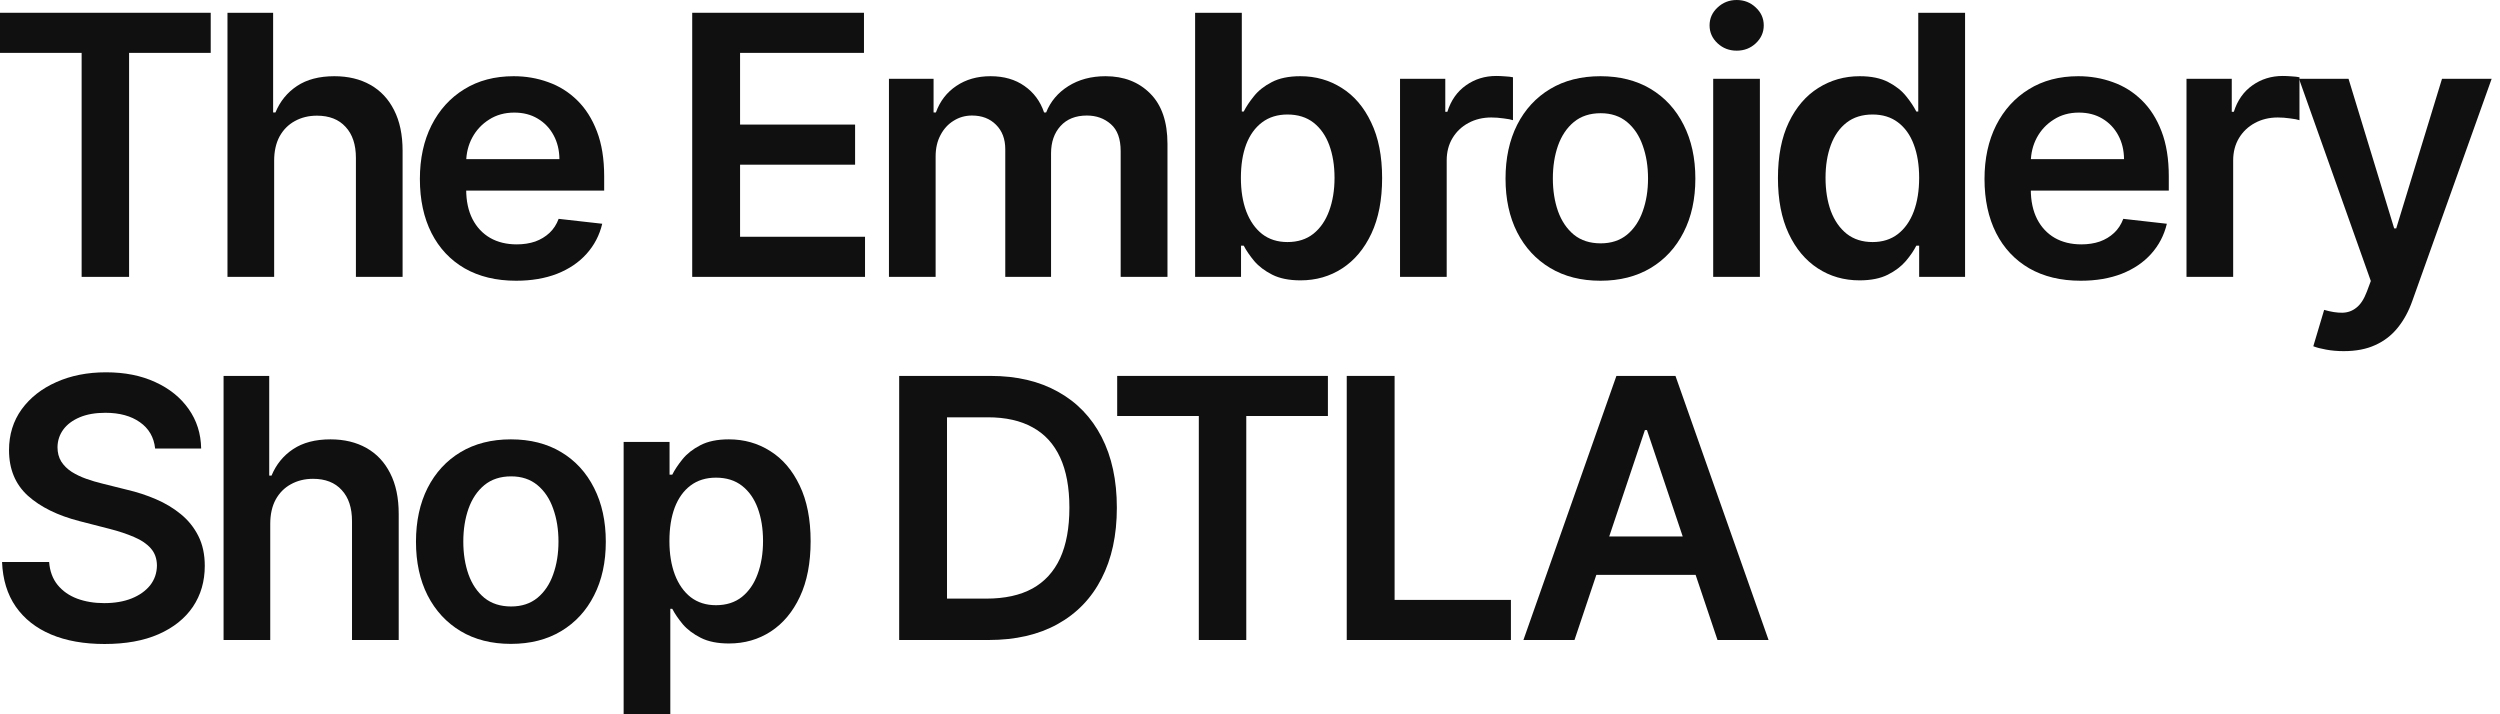 <svg width="112" height="32" viewBox="0 0 112 32" fill="none" xmlns="http://www.w3.org/2000/svg">
<path d="M70.537 28.672H68.249L72.415 16.841H75.061L79.232 28.672H76.944L73.784 19.267H73.692L70.537 28.672ZM70.612 24.033H76.852V25.755H70.612V24.033Z" fill="#101010"/>
<path d="M60.334 28.672V16.841H62.478V26.876H67.689V28.672H60.334Z" fill="#101010"/>
<path d="M50.05 18.637V16.841H59.49V18.637H55.833V28.672H53.707V18.637H50.05Z" fill="#101010"/>
<path d="M44.292 28.672H40.283V16.841H44.373C45.548 16.841 46.557 17.078 47.4 17.551C48.248 18.021 48.898 18.697 49.353 19.579C49.807 20.461 50.035 21.516 50.035 22.745C50.035 23.977 49.806 25.037 49.347 25.922C48.893 26.808 48.236 27.488 47.377 27.962C46.522 28.436 45.494 28.672 44.292 28.672ZM42.426 26.818H44.188C45.012 26.818 45.7 26.668 46.251 26.367C46.801 26.063 47.215 25.61 47.493 25.01C47.77 24.405 47.909 23.65 47.909 22.745C47.909 21.84 47.77 21.089 47.493 20.492C47.215 19.891 46.805 19.442 46.262 19.146C45.723 18.845 45.053 18.695 44.252 18.695H42.426V26.818Z" fill="#101010"/>
<path d="M27.939 32V19.799H29.996V21.266H30.117C30.225 21.05 30.377 20.821 30.573 20.578C30.77 20.332 31.036 20.122 31.371 19.949C31.706 19.772 32.133 19.683 32.653 19.683C33.339 19.683 33.957 19.858 34.508 20.209C35.062 20.555 35.501 21.07 35.825 21.751C36.152 22.429 36.316 23.261 36.316 24.247C36.316 25.221 36.156 26.049 35.836 26.731C35.517 27.413 35.081 27.933 34.531 28.291C33.98 28.649 33.356 28.828 32.659 28.828C32.151 28.828 31.729 28.744 31.394 28.574C31.059 28.405 30.789 28.201 30.585 27.962C30.385 27.719 30.229 27.49 30.117 27.274H30.03V32H27.939ZM29.99 24.235C29.99 24.809 30.071 25.312 30.233 25.743C30.398 26.175 30.635 26.512 30.943 26.754C31.255 26.993 31.633 27.113 32.075 27.113C32.538 27.113 32.925 26.989 33.237 26.743C33.549 26.492 33.784 26.152 33.941 25.72C34.103 25.285 34.184 24.79 34.184 24.235C34.184 23.685 34.105 23.196 33.947 22.768C33.789 22.34 33.554 22.006 33.242 21.763C32.931 21.52 32.541 21.399 32.075 21.399C31.629 21.399 31.249 21.516 30.937 21.751C30.625 21.986 30.389 22.316 30.227 22.739C30.069 23.163 29.99 23.662 29.99 24.235Z" fill="#101010"/>
<path d="M22.888 28.846C22.022 28.846 21.271 28.655 20.635 28.274C20 27.892 19.507 27.359 19.156 26.673C18.809 25.988 18.636 25.187 18.636 24.27C18.636 23.354 18.809 22.55 19.156 21.861C19.507 21.172 20 20.636 20.635 20.255C21.271 19.874 22.022 19.683 22.888 19.683C23.755 19.683 24.506 19.874 25.141 20.255C25.777 20.636 26.268 21.172 26.615 21.861C26.965 22.55 27.14 23.354 27.14 24.27C27.14 25.187 26.965 25.988 26.615 26.673C26.268 27.359 25.777 27.892 25.141 28.274C24.506 28.655 23.755 28.846 22.888 28.846ZM22.9 27.17C23.37 27.17 23.762 27.041 24.078 26.783C24.394 26.521 24.629 26.171 24.783 25.732C24.941 25.293 25.02 24.804 25.02 24.264C25.02 23.721 24.941 23.23 24.783 22.791C24.629 22.348 24.394 21.996 24.078 21.734C23.762 21.472 23.37 21.341 22.9 21.341C22.418 21.341 22.018 21.472 21.698 21.734C21.382 21.996 21.145 22.348 20.988 22.791C20.834 23.23 20.756 23.721 20.756 24.264C20.756 24.804 20.834 25.293 20.988 25.732C21.145 26.171 21.382 26.521 21.698 26.783C22.018 27.041 22.418 27.17 22.9 27.17Z" fill="#101010"/>
<path d="M12.107 23.473V28.672H10.016V16.841H12.061V21.306H12.165C12.373 20.806 12.695 20.411 13.13 20.122C13.569 19.829 14.128 19.683 14.805 19.683C15.422 19.683 15.959 19.812 16.417 20.07C16.876 20.328 17.23 20.706 17.48 21.202C17.735 21.699 17.862 22.306 17.862 23.022V28.672H15.77V23.346C15.77 22.749 15.616 22.285 15.308 21.953C15.004 21.618 14.576 21.451 14.025 21.451C13.656 21.451 13.325 21.532 13.032 21.694C12.743 21.851 12.516 22.081 12.35 22.381C12.188 22.681 12.107 23.045 12.107 23.473Z" fill="#101010"/>
<path d="M6.95 20.093C6.896 19.589 6.669 19.196 6.268 18.915C5.871 18.634 5.355 18.493 4.72 18.493C4.273 18.493 3.89 18.56 3.57 18.695C3.251 18.83 3.006 19.013 2.836 19.244C2.667 19.475 2.58 19.739 2.576 20.035C2.576 20.282 2.632 20.496 2.744 20.677C2.86 20.858 3.016 21.012 3.212 21.139C3.408 21.262 3.626 21.366 3.865 21.451C4.104 21.535 4.344 21.607 4.587 21.665L5.696 21.942C6.143 22.046 6.572 22.186 6.984 22.364C7.4 22.541 7.772 22.764 8.1 23.034C8.431 23.303 8.693 23.629 8.885 24.01C9.078 24.391 9.174 24.838 9.174 25.35C9.174 26.044 8.997 26.654 8.643 27.182C8.288 27.706 7.776 28.116 7.106 28.412C6.44 28.705 5.633 28.851 4.685 28.851C3.765 28.851 2.965 28.709 2.288 28.424C1.614 28.139 1.086 27.723 0.705 27.176C0.327 26.629 0.123 25.963 0.092 25.177H2.201C2.232 25.589 2.359 25.932 2.582 26.206C2.806 26.479 3.096 26.683 3.455 26.818C3.817 26.953 4.221 27.02 4.668 27.02C5.134 27.02 5.542 26.951 5.893 26.812C6.247 26.67 6.524 26.473 6.725 26.223C6.925 25.969 7.027 25.672 7.031 25.333C7.027 25.025 6.936 24.771 6.759 24.57C6.582 24.366 6.334 24.197 6.014 24.062C5.698 23.924 5.328 23.8 4.905 23.692L3.559 23.346C2.584 23.095 1.814 22.716 1.248 22.208C0.685 21.695 0.404 21.016 0.404 20.168C0.404 19.471 0.593 18.861 0.97 18.337C1.352 17.813 1.87 17.407 2.524 17.118C3.179 16.825 3.921 16.679 4.749 16.679C5.588 16.679 6.324 16.825 6.956 17.118C7.591 17.407 8.09 17.809 8.452 18.325C8.814 18.838 9.001 19.427 9.012 20.093H6.95Z" fill="#101010"/>
<path d="M105 15.731C104.715 15.731 104.451 15.708 104.208 15.662C103.97 15.62 103.779 15.57 103.636 15.512L104.122 13.883C104.426 13.971 104.697 14.014 104.936 14.01C105.175 14.006 105.385 13.931 105.566 13.784C105.751 13.642 105.907 13.403 106.034 13.068L106.213 12.589L102.995 3.53H105.214L107.259 10.232H107.351L109.402 3.53H111.626L108.073 13.478C107.908 13.948 107.688 14.351 107.415 14.686C107.141 15.025 106.806 15.283 106.409 15.46C106.017 15.641 105.547 15.731 105 15.731Z" fill="#101010"/>
<path d="M97.955 12.404V3.53H99.983V5.009H100.075C100.237 4.497 100.514 4.102 100.907 3.825C101.304 3.543 101.756 3.403 102.265 3.403C102.38 3.403 102.509 3.409 102.652 3.42C102.798 3.428 102.92 3.441 103.016 3.461V5.384C102.927 5.354 102.787 5.327 102.594 5.304C102.405 5.277 102.223 5.263 102.045 5.263C101.664 5.263 101.321 5.346 101.017 5.511C100.717 5.673 100.48 5.899 100.306 6.187C100.133 6.476 100.046 6.809 100.046 7.187V12.404H97.955Z" fill="#101010"/>
<path d="M93.216 12.577C92.326 12.577 91.558 12.392 90.911 12.022C90.268 11.649 89.773 11.121 89.426 10.44C89.08 9.754 88.906 8.947 88.906 8.019C88.906 7.106 89.08 6.305 89.426 5.615C89.777 4.922 90.266 4.383 90.894 3.998C91.521 3.609 92.259 3.414 93.106 3.414C93.653 3.414 94.169 3.503 94.655 3.68C95.144 3.853 95.575 4.123 95.949 4.489C96.326 4.855 96.623 5.321 96.838 5.887C97.054 6.449 97.162 7.119 97.162 7.897V8.539H89.888V7.129H95.157C95.153 6.729 95.067 6.372 94.897 6.06C94.728 5.745 94.491 5.496 94.187 5.315C93.886 5.134 93.536 5.044 93.135 5.044C92.708 5.044 92.332 5.148 92.009 5.356C91.685 5.56 91.433 5.829 91.252 6.164C91.075 6.496 90.984 6.86 90.98 7.256V8.487C90.98 9.003 91.075 9.446 91.263 9.816C91.452 10.181 91.716 10.463 92.055 10.659C92.394 10.852 92.79 10.948 93.245 10.948C93.549 10.948 93.825 10.905 94.071 10.821C94.318 10.732 94.531 10.603 94.712 10.434C94.893 10.264 95.03 10.054 95.123 9.804L97.075 10.024C96.952 10.54 96.717 10.99 96.37 11.375C96.028 11.757 95.589 12.053 95.053 12.265C94.518 12.473 93.906 12.577 93.216 12.577Z" fill="#101010"/>
<path d="M83.309 12.56C82.612 12.56 81.988 12.381 81.438 12.022C80.887 11.664 80.451 11.144 80.132 10.463C79.812 9.781 79.652 8.953 79.652 7.978C79.652 6.992 79.814 6.16 80.138 5.483C80.465 4.801 80.906 4.287 81.461 3.94C82.015 3.59 82.633 3.414 83.315 3.414C83.835 3.414 84.263 3.503 84.598 3.68C84.933 3.853 85.198 4.063 85.395 4.31C85.591 4.552 85.743 4.782 85.851 4.997H85.938V0.572H88.035V12.404H85.978V11.006H85.851C85.743 11.221 85.588 11.45 85.383 11.693C85.179 11.932 84.91 12.136 84.575 12.306C84.24 12.475 83.818 12.56 83.309 12.56ZM83.893 10.844C84.336 10.844 84.713 10.725 85.025 10.486C85.337 10.243 85.574 9.906 85.736 9.475C85.897 9.043 85.978 8.541 85.978 7.967C85.978 7.393 85.897 6.894 85.736 6.471C85.578 6.047 85.343 5.718 85.031 5.483C84.723 5.248 84.343 5.13 83.893 5.13C83.427 5.13 83.038 5.252 82.726 5.494C82.414 5.737 82.179 6.072 82.021 6.499C81.863 6.927 81.784 7.416 81.784 7.967C81.784 8.521 81.863 9.016 82.021 9.452C82.183 9.883 82.42 10.224 82.732 10.474C83.047 10.721 83.434 10.844 83.893 10.844Z" fill="#101010"/>
<path d="M76.751 12.404V3.53H78.843V12.404H76.751ZM77.803 2.27C77.471 2.27 77.186 2.161 76.948 1.941C76.709 1.718 76.589 1.45 76.589 1.138C76.589 0.822 76.709 0.555 76.948 0.335C77.186 0.112 77.471 3.05176e-05 77.803 3.05176e-05C78.138 3.05176e-05 78.423 0.112 78.658 0.335C78.896 0.555 79.016 0.822 79.016 1.138C79.016 1.45 78.896 1.718 78.658 1.941C78.423 2.161 78.138 2.27 77.803 2.27Z" fill="#101010"/>
<path d="M71.7 12.577C70.833 12.577 70.082 12.386 69.447 12.005C68.811 11.624 68.318 11.09 67.968 10.405C67.621 9.719 67.448 8.918 67.448 8.001C67.448 7.085 67.621 6.282 67.968 5.592C68.318 4.903 68.811 4.368 69.447 3.986C70.082 3.605 70.833 3.414 71.7 3.414C72.566 3.414 73.317 3.605 73.953 3.986C74.588 4.368 75.079 4.903 75.426 5.592C75.777 6.282 75.952 7.085 75.952 8.001C75.952 8.918 75.777 9.719 75.426 10.405C75.079 11.09 74.588 11.624 73.953 12.005C73.317 12.386 72.566 12.577 71.7 12.577ZM71.711 10.902C72.181 10.902 72.574 10.773 72.89 10.515C73.206 10.253 73.441 9.902 73.595 9.463C73.753 9.024 73.832 8.535 73.832 7.996C73.832 7.453 73.753 6.962 73.595 6.523C73.441 6.08 73.206 5.727 72.89 5.465C72.574 5.203 72.181 5.072 71.711 5.072C71.23 5.072 70.829 5.203 70.51 5.465C70.194 5.727 69.957 6.08 69.799 6.523C69.645 6.962 69.568 7.453 69.568 7.996C69.568 8.535 69.645 9.024 69.799 9.463C69.957 9.902 70.194 10.253 70.51 10.515C70.829 10.773 71.23 10.902 71.711 10.902Z" fill="#101010"/>
<path d="M62.721 12.404V3.53H64.749V5.009H64.841C65.003 4.497 65.28 4.102 65.673 3.825C66.07 3.543 66.522 3.403 67.031 3.403C67.146 3.403 67.275 3.409 67.418 3.42C67.564 3.428 67.685 3.441 67.781 3.461V5.384C67.693 5.354 67.552 5.327 67.36 5.304C67.171 5.277 66.988 5.263 66.811 5.263C66.43 5.263 66.087 5.346 65.783 5.511C65.482 5.673 65.245 5.899 65.072 6.187C64.899 6.476 64.812 6.809 64.812 7.187V12.404H62.721Z" fill="#101010"/>
<path d="M53.541 12.404V0.572H55.633V4.997H55.719C55.827 4.782 55.98 4.552 56.176 4.31C56.372 4.063 56.638 3.853 56.973 3.68C57.308 3.503 57.736 3.414 58.256 3.414C58.941 3.414 59.559 3.59 60.11 3.94C60.665 4.287 61.104 4.801 61.427 5.483C61.755 6.16 61.919 6.992 61.919 7.978C61.919 8.953 61.759 9.781 61.439 10.463C61.119 11.144 60.684 11.664 60.133 12.022C59.583 12.381 58.959 12.56 58.261 12.56C57.753 12.56 57.331 12.475 56.996 12.306C56.661 12.136 56.392 11.932 56.188 11.693C55.987 11.45 55.831 11.221 55.719 11.006H55.598V12.404H53.541ZM55.592 7.967C55.592 8.541 55.673 9.043 55.835 9.475C56.001 9.906 56.237 10.243 56.546 10.486C56.858 10.725 57.235 10.844 57.678 10.844C58.14 10.844 58.527 10.721 58.839 10.474C59.151 10.224 59.386 9.883 59.544 9.452C59.706 9.016 59.787 8.521 59.787 7.967C59.787 7.416 59.708 6.927 59.55 6.499C59.392 6.072 59.157 5.737 58.845 5.494C58.533 5.252 58.144 5.13 57.678 5.13C57.231 5.13 56.852 5.248 56.54 5.483C56.228 5.718 55.991 6.047 55.829 6.471C55.671 6.894 55.592 7.393 55.592 7.967Z" fill="#101010"/>
<path d="M39.825 12.404V3.53H41.824V5.038H41.928C42.112 4.529 42.419 4.133 42.846 3.848C43.274 3.559 43.784 3.414 44.377 3.414C44.978 3.414 45.484 3.561 45.897 3.853C46.312 4.142 46.605 4.537 46.775 5.038H46.867C47.064 4.545 47.395 4.152 47.861 3.859C48.331 3.563 48.887 3.414 49.53 3.414C50.347 3.414 51.013 3.672 51.529 4.189C52.045 4.705 52.303 5.458 52.303 6.447V12.404H50.206V6.771C50.206 6.22 50.06 5.818 49.767 5.563C49.475 5.305 49.116 5.176 48.693 5.176C48.188 5.176 47.793 5.334 47.508 5.65C47.227 5.962 47.087 6.368 47.087 6.869V12.404H45.036V6.684C45.036 6.226 44.897 5.86 44.62 5.587C44.346 5.313 43.988 5.176 43.545 5.176C43.245 5.176 42.971 5.253 42.725 5.408C42.478 5.558 42.282 5.771 42.136 6.049C41.989 6.322 41.916 6.642 41.916 7.008V12.404H39.825Z" fill="#101010"/>
<path d="M31.011 12.404V0.572H38.706V2.369H33.155V5.581H38.308V7.378H33.155V10.607H38.753V12.404H31.011Z" fill="#101010"/>
<path d="M23.121 12.577C22.231 12.577 21.463 12.392 20.816 12.022C20.172 11.649 19.678 11.121 19.331 10.44C18.984 9.754 18.811 8.947 18.811 8.019C18.811 7.106 18.984 6.305 19.331 5.615C19.681 4.922 20.171 4.383 20.798 3.998C21.426 3.609 22.164 3.414 23.011 3.414C23.558 3.414 24.074 3.503 24.559 3.68C25.049 3.853 25.48 4.123 25.854 4.489C26.231 4.855 26.527 5.321 26.743 5.887C26.959 6.449 27.067 7.119 27.067 7.897V8.539H19.793V7.129H25.062C25.058 6.729 24.971 6.372 24.802 6.06C24.633 5.745 24.396 5.496 24.091 5.315C23.791 5.134 23.441 5.044 23.04 5.044C22.612 5.044 22.237 5.148 21.913 5.356C21.59 5.56 21.338 5.829 21.157 6.164C20.979 6.496 20.889 6.86 20.885 7.256V8.487C20.885 9.003 20.979 9.446 21.168 9.816C21.357 10.181 21.621 10.463 21.96 10.659C22.299 10.852 22.695 10.948 23.15 10.948C23.454 10.948 23.729 10.905 23.976 10.821C24.222 10.732 24.436 10.603 24.617 10.434C24.798 10.264 24.935 10.054 25.027 9.804L26.98 10.024C26.857 10.54 26.622 10.99 26.275 11.375C25.932 11.757 25.493 12.053 24.958 12.265C24.423 12.473 23.81 12.577 23.121 12.577Z" fill="#101010"/>
<path d="M12.282 7.204V12.404H10.191V0.572H12.236V5.038H12.34C12.548 4.537 12.87 4.142 13.305 3.853C13.744 3.561 14.302 3.414 14.98 3.414C15.597 3.414 16.134 3.543 16.592 3.801C17.05 4.059 17.405 4.437 17.655 4.934C17.909 5.431 18.036 6.037 18.036 6.754V12.404H15.945V7.077C15.945 6.48 15.791 6.016 15.483 5.685C15.179 5.35 14.751 5.182 14.2 5.182C13.831 5.182 13.499 5.263 13.207 5.425C12.918 5.583 12.691 5.812 12.525 6.112C12.363 6.413 12.282 6.777 12.282 7.204Z" fill="#101010"/>
<path d="M0 2.369V0.572H9.44V2.369H5.783V12.404H3.657V2.369H0Z" fill="#101010"/>
</svg>
